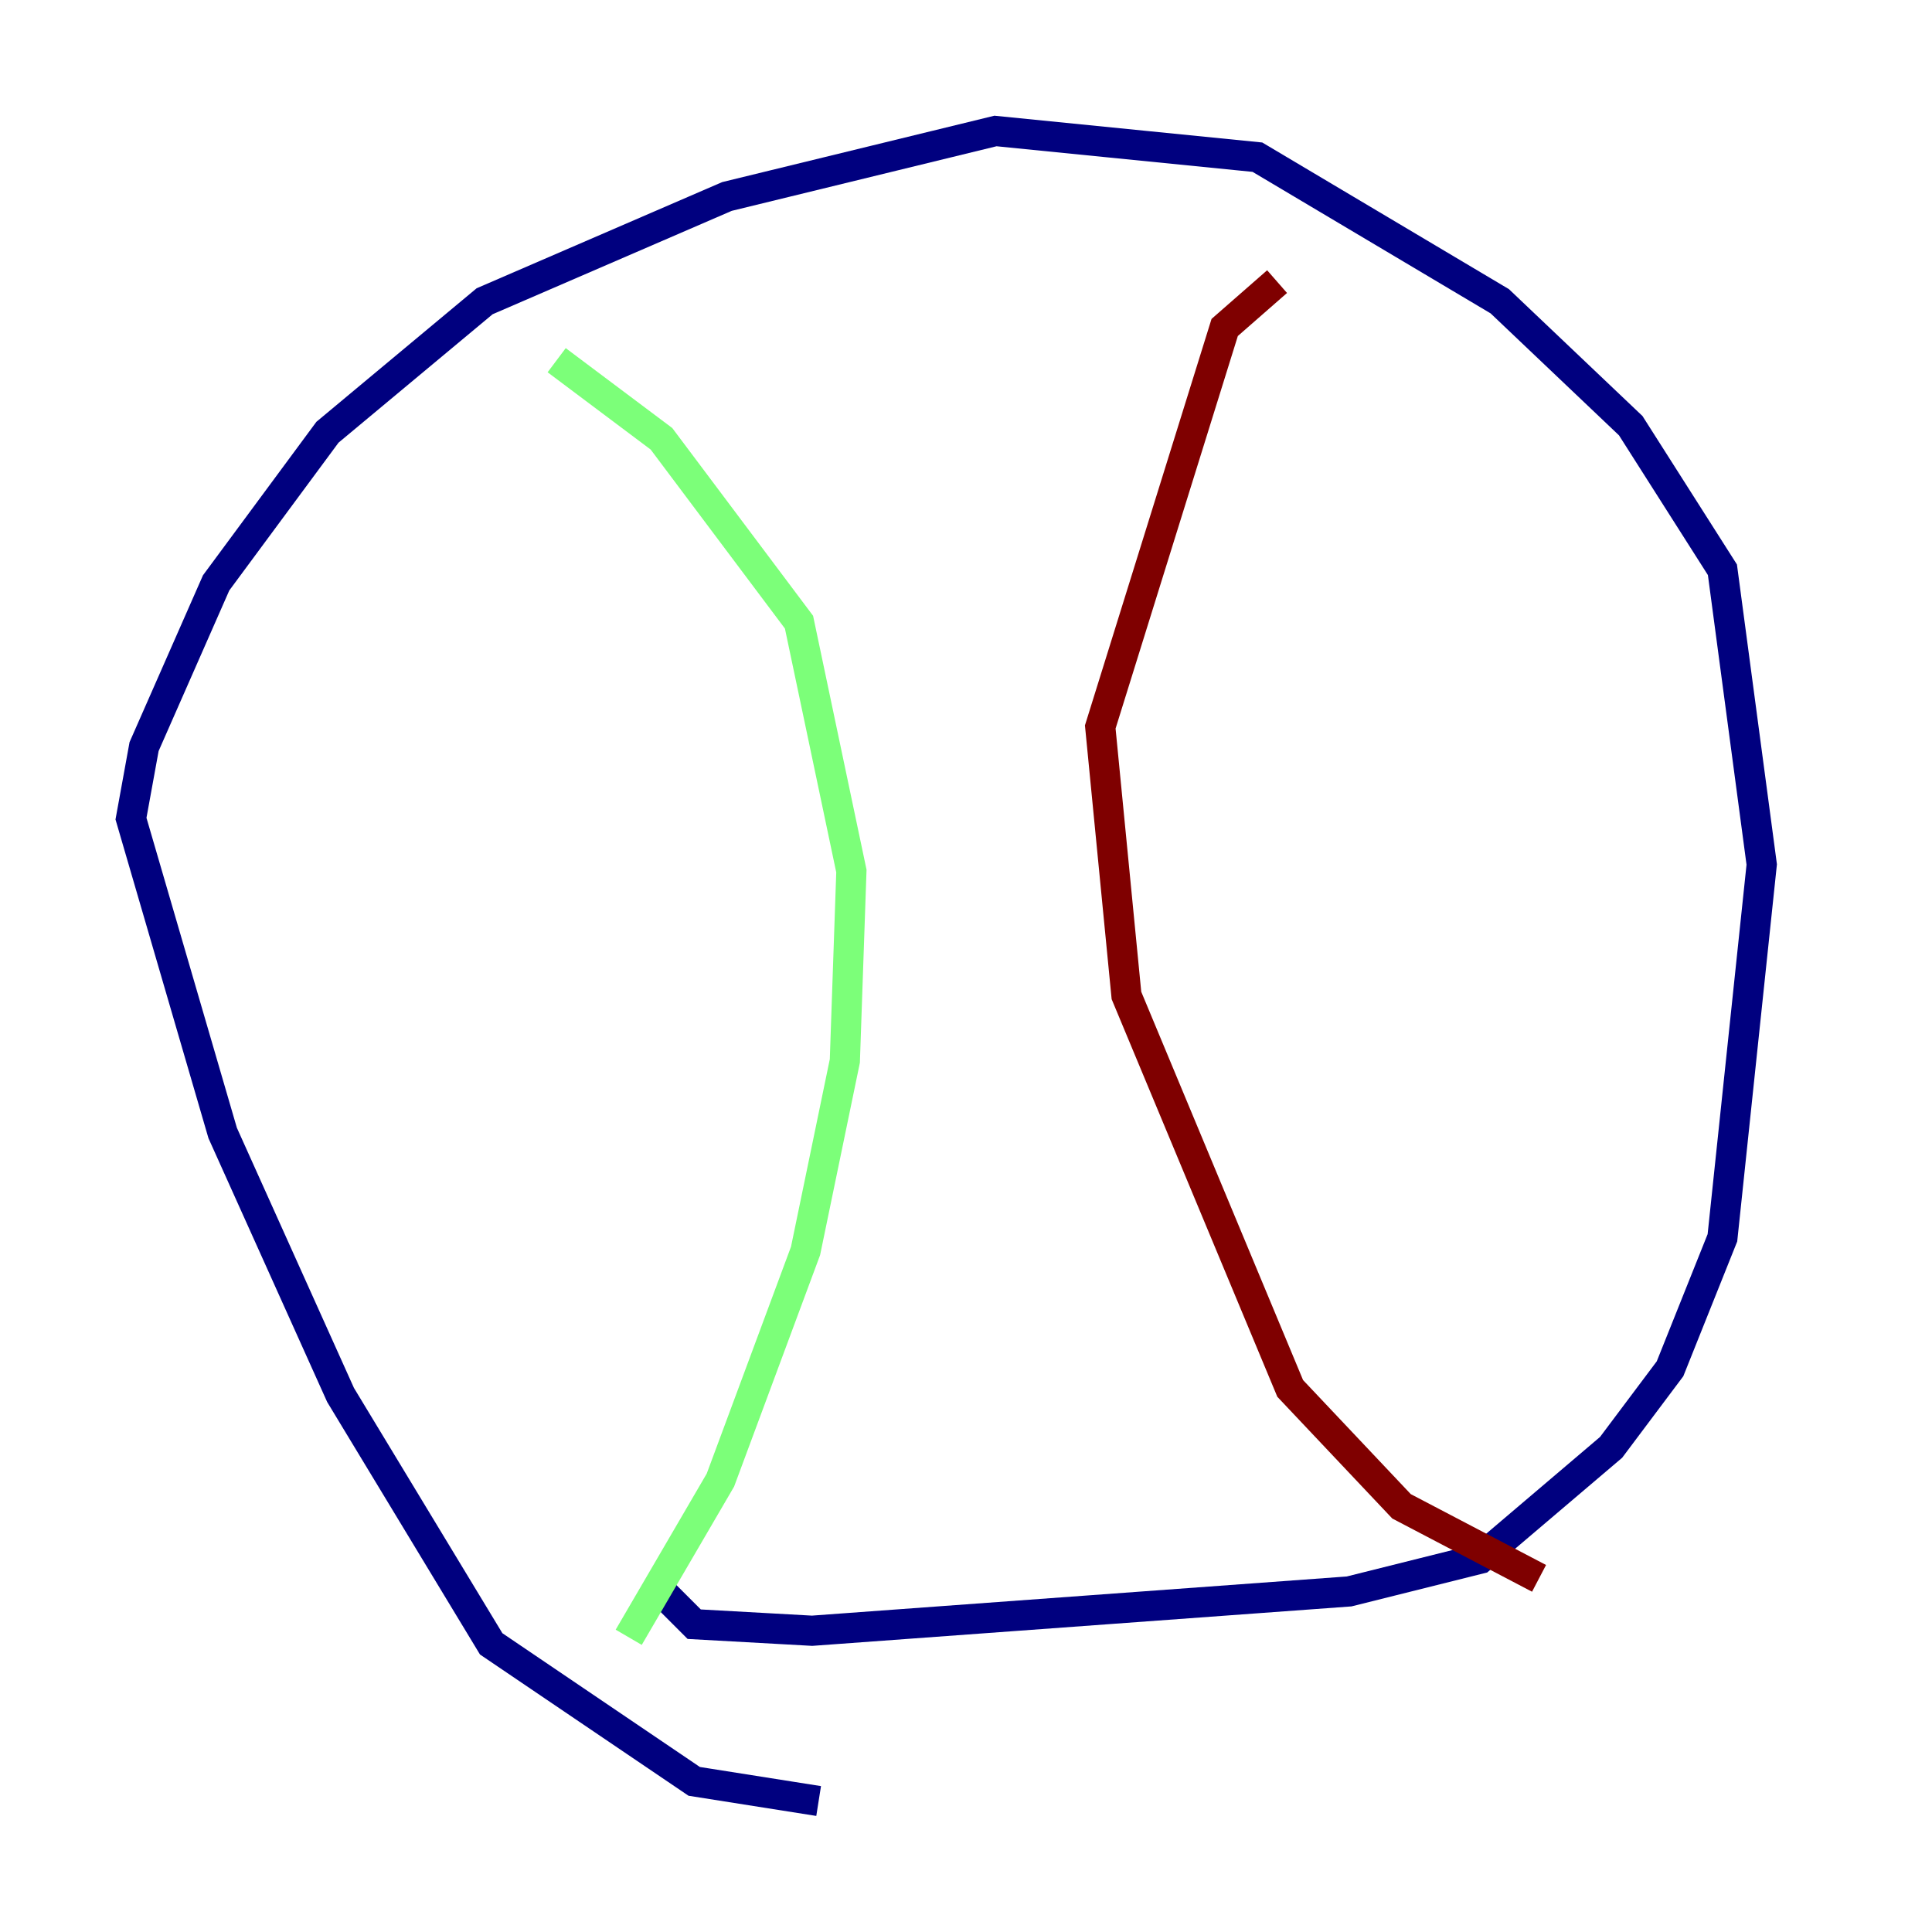<?xml version="1.0" encoding="utf-8" ?>
<svg baseProfile="tiny" height="128" version="1.2" viewBox="0,0,128,128" width="128" xmlns="http://www.w3.org/2000/svg" xmlns:ev="http://www.w3.org/2001/xml-events" xmlns:xlink="http://www.w3.org/1999/xlink"><defs /><polyline fill="none" points="54.237,119.322 45.993,118.02 32.542,108.909 22.563,92.42 14.752,75.064 8.678,54.237 9.546,49.464 14.319,38.617 21.695,28.637 32.108,19.959 48.163,13.017 65.953,8.678 83.308,10.414 99.363,19.959 108.041,28.203 114.115,37.749 116.719,57.275 114.115,82.007 110.644,90.685 106.739,95.891 98.061,103.268 89.383,105.437 53.803,108.041 45.993,107.607 43.39,105.003" stroke="#00007f" stroke-width="2" /><polyline fill="none" points="36.881,23.864 43.824,29.071 52.936,41.22 56.407,57.709 55.973,70.291 53.37,82.875 47.729,98.061 41.654,108.475" stroke="#7cff79" stroke-width="2" /><polyline fill="none" points="84.61,18.658 81.139,21.695 72.895,48.163 74.63,65.953 85.478,91.986 92.854,99.797 101.966,104.57" stroke="#7f0000" stroke-width="2" /></svg>